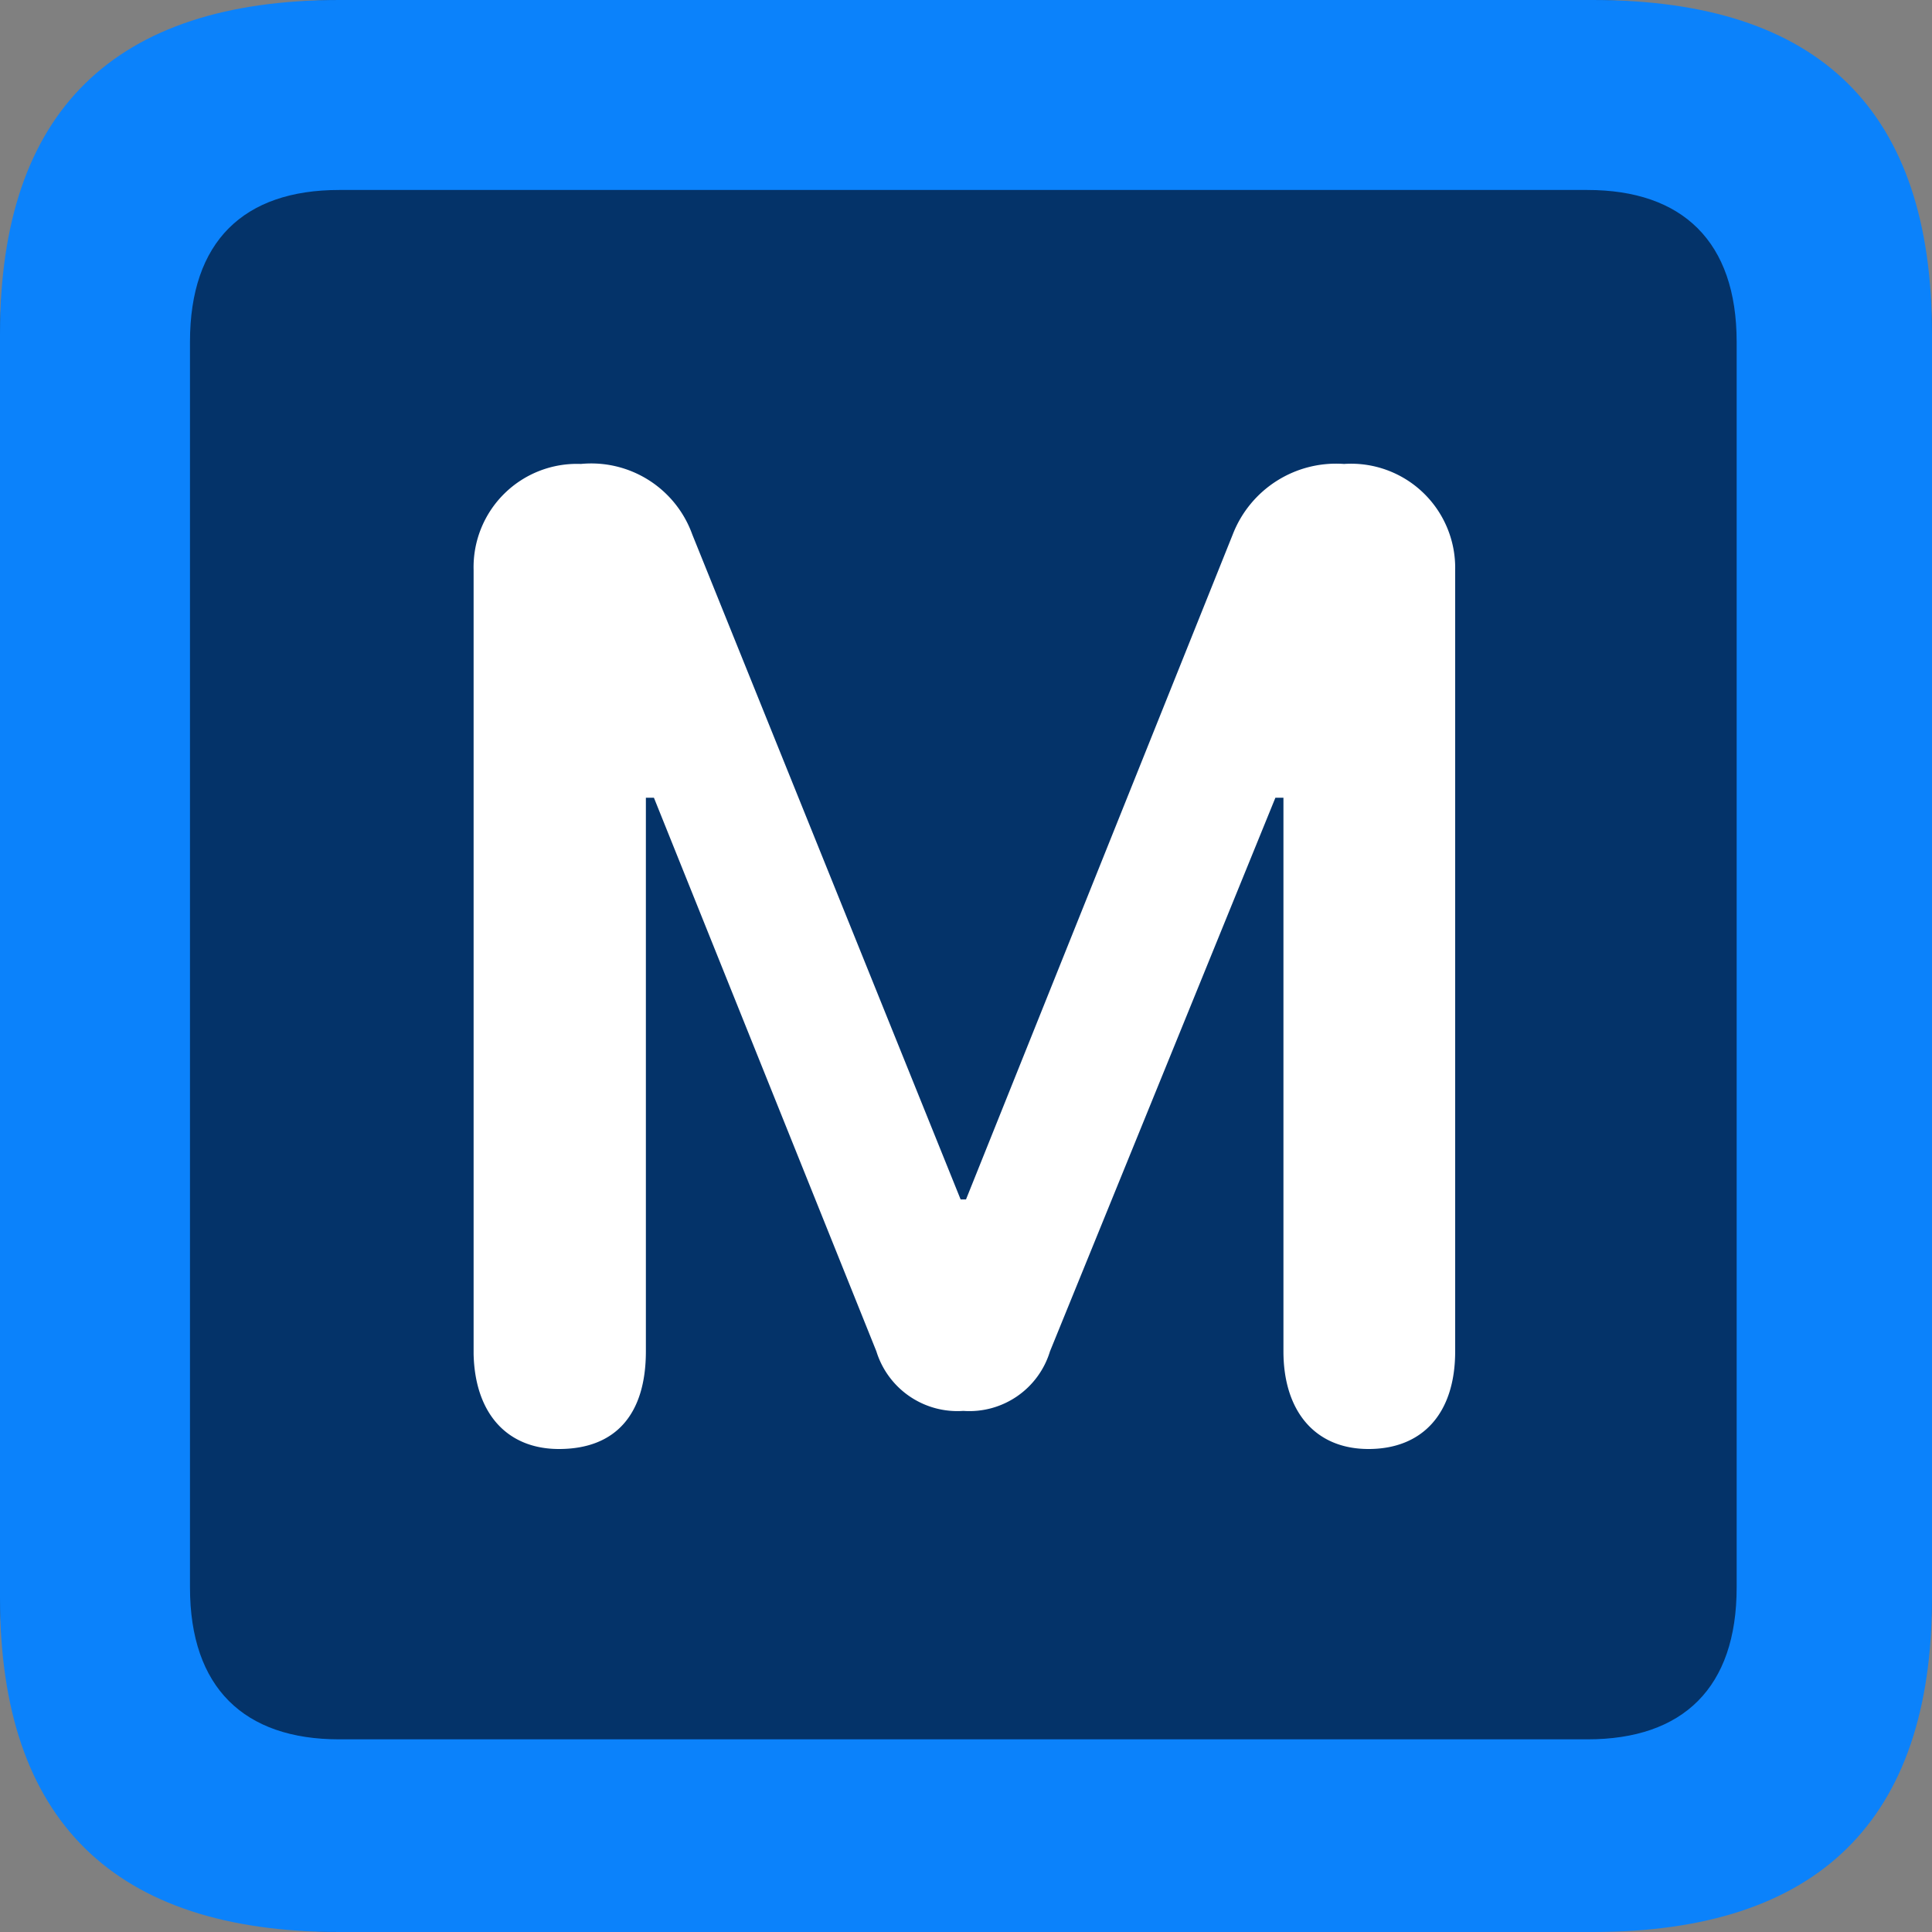 <svg xmlns="http://www.w3.org/2000/svg" viewBox="0 0 72 72">  
  <rect x="0" y="0" width="72" height="72" fill="#808080" stroke="none"/>  
  <g>
    <path d="M12.94,72C4.35,72,0,67.65,0,59.26V12.74C0,4.25,4.35,0,12.94,0H59.06C67.65,0,72,4.25,72,12.74V59.16c0,8.49-4.35,12.74-12.94,12.74L12.94,72Z" fill="#043369"/>
    <g>
      <path d="M12.64,72H59.36C67.75,72,72,67.85,72,59.56V12.44C72,4.15,67.85,0,59.36,0H12.64C4.25,0,0,4.15,0,12.44V59.56C0,67.85,4.25,72,12.64,72Zm0-7.18c-3.54,0-5.56-1.92-5.56-5.66V12.74c0-3.74,2-5.66,5.56-5.66H59.16c3.54,0,5.56,1.92,5.56,5.66V59.16c0,3.74-2,5.66-5.56,5.66Z" fill="#0b82fb"/>
      <path d="M20.83,54c2.13,0,3.24-1.31,3.24-3.64V29.73h.3l8.29,20.63a3.16,3.16,0,0,0,3.24,2.22,3.14,3.14,0,0,0,3.23-2.22l8.4-20.63h.3V50.36C47.83,52.58,49,54,51,54s3.23-1.31,3.23-3.64V21.24a3.88,3.88,0,0,0-4.14-3.95,4.13,4.13,0,0,0-4.15,2.63L36,44.7h-.2l-10-24.78a4,4,0,0,0-4.15-2.63,3.85,3.85,0,0,0-4,3.95V50.46C17.7,52.69,18.91,54,20.83,54Z" fill="#fff"/>
    </g>
  </g>
</svg>
